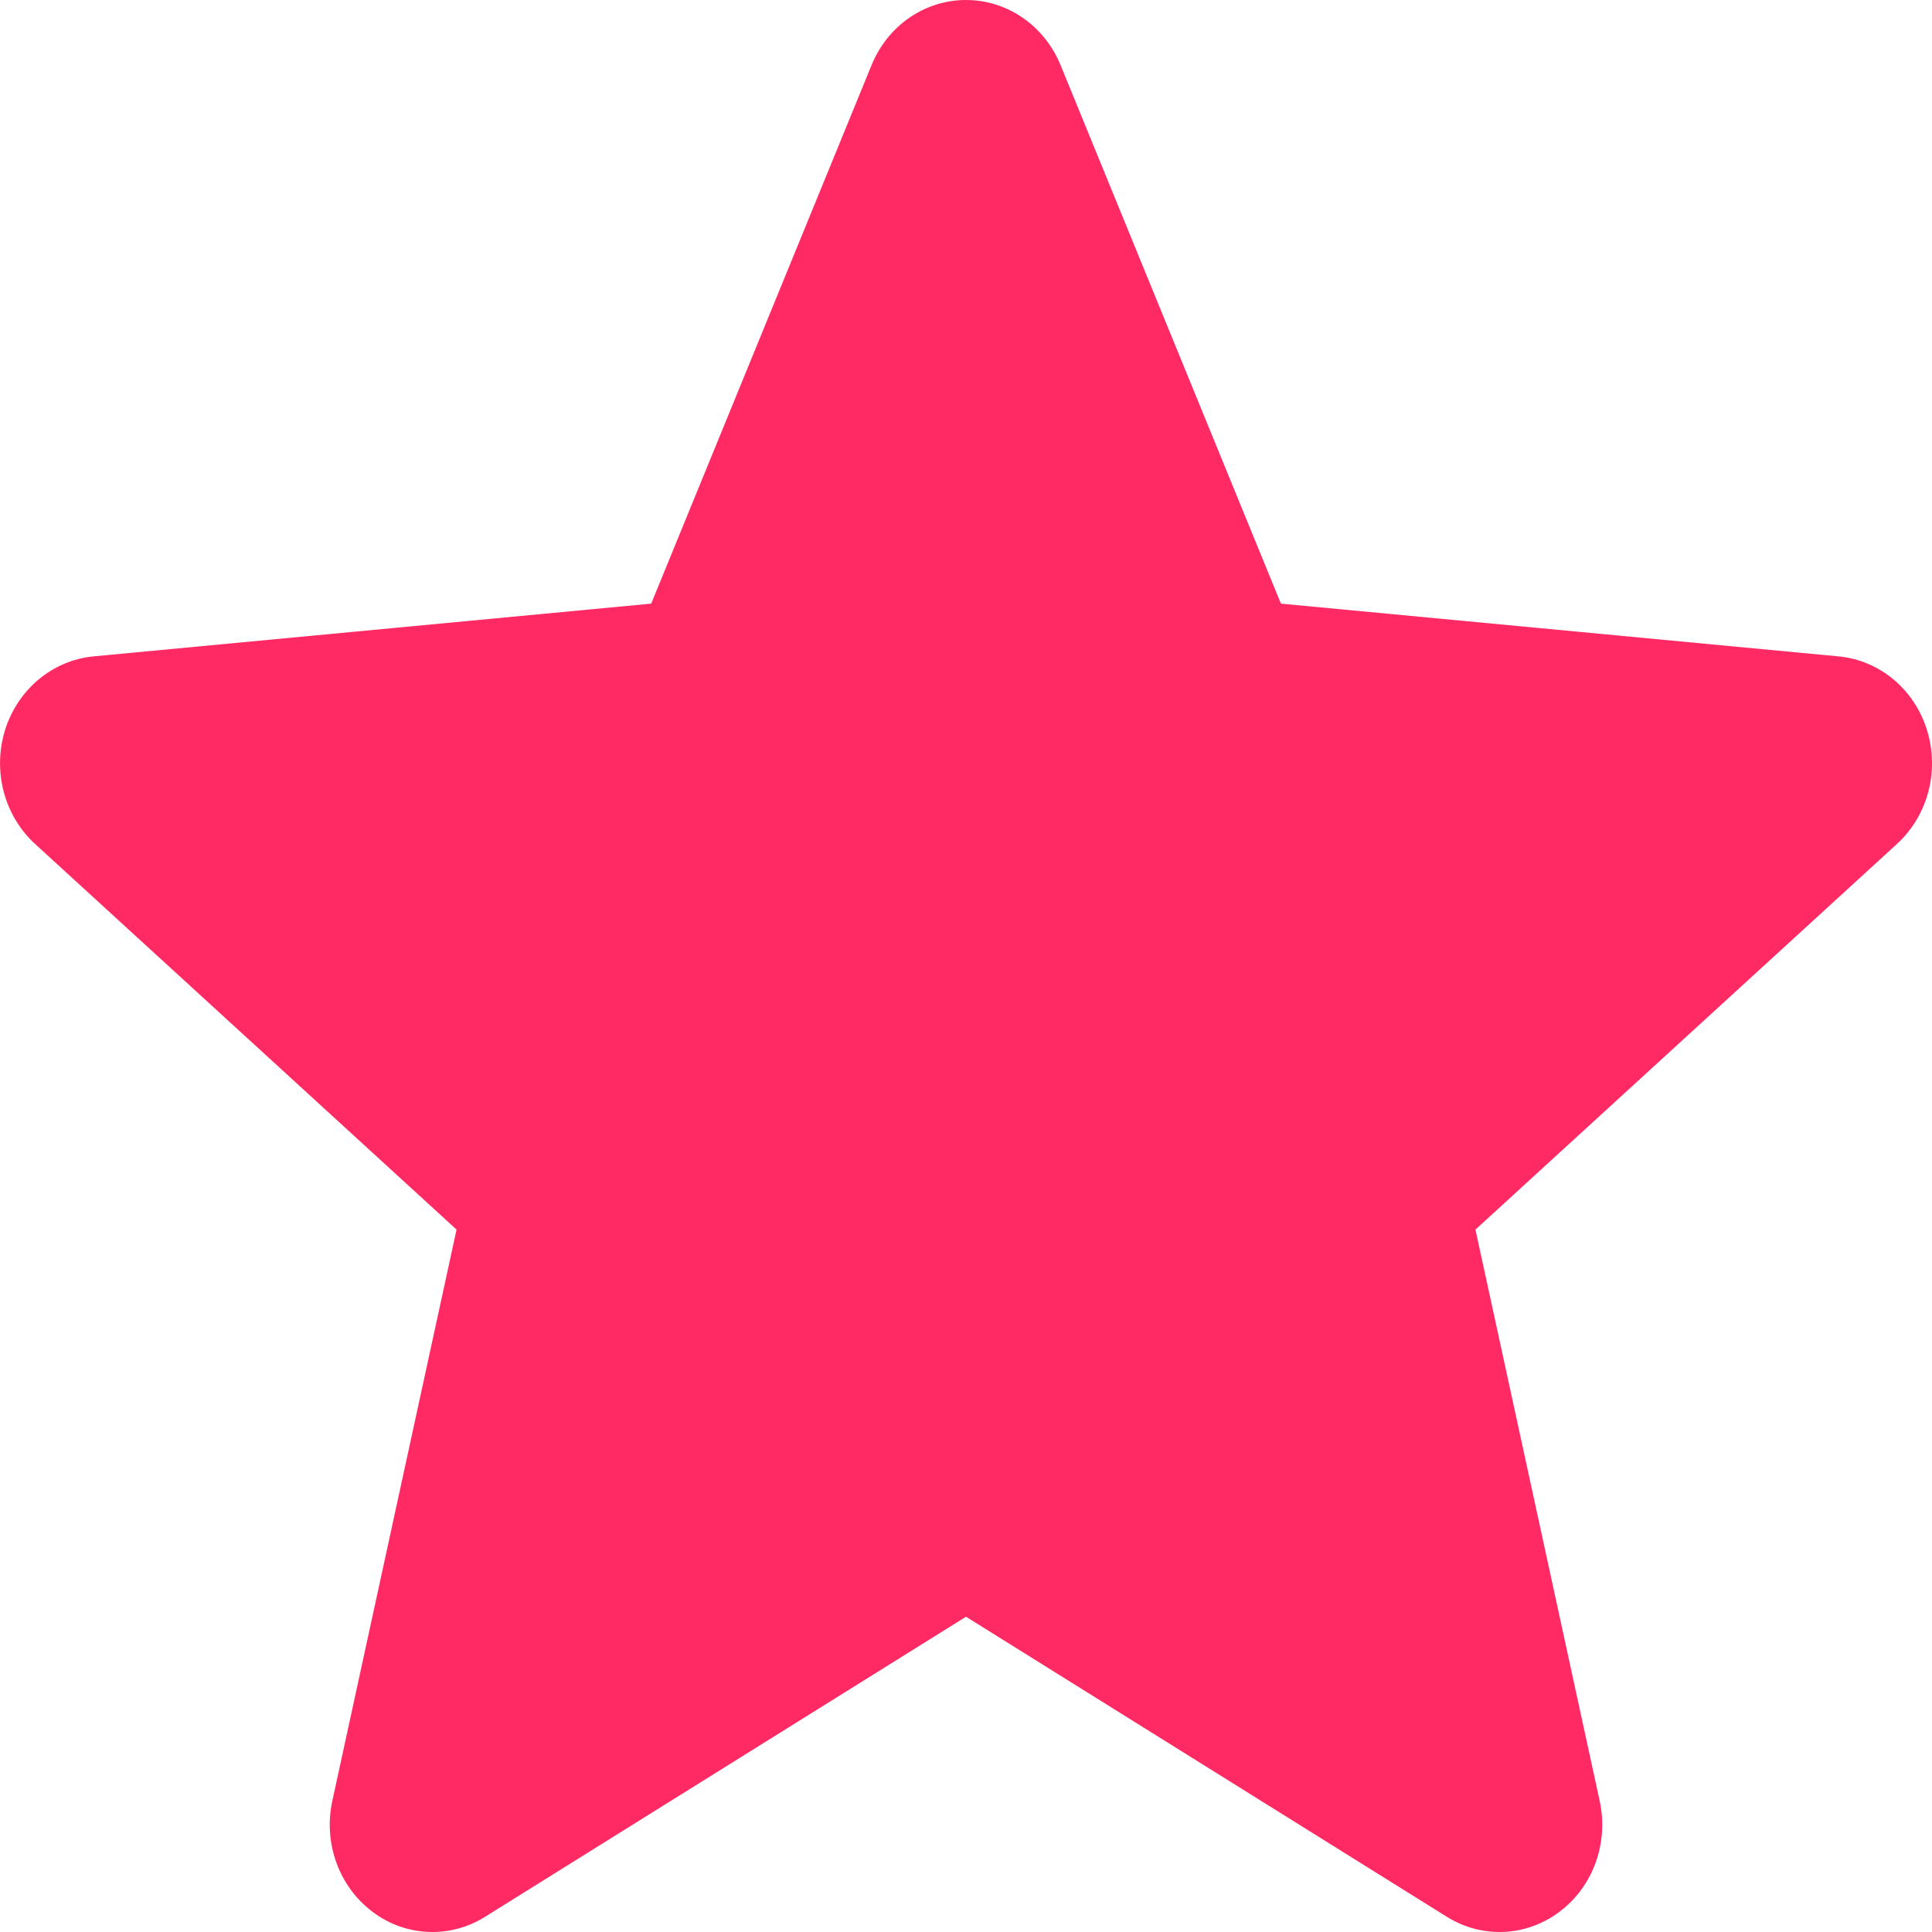<svg width="16" height="16" viewBox="0 0 16 16" fill="none" xmlns="http://www.w3.org/2000/svg">
<path d="M15.958 6.045C15.853 5.707 15.565 5.468 15.227 5.436L10.608 4.999L8.783 0.539C8.648 0.211 8.341 0 8 0C7.659 0 7.352 0.211 7.218 0.539L5.393 4.999L0.773 5.436C0.435 5.469 0.148 5.708 0.042 6.045C-0.063 6.384 0.034 6.754 0.29 6.989L3.781 10.183L2.752 14.915C2.677 15.263 2.806 15.622 3.083 15.831C3.231 15.944 3.406 16 3.581 16C3.732 16 3.883 15.958 4.017 15.874L8 13.389L11.982 15.874C12.274 16.056 12.641 16.04 12.917 15.831C13.194 15.622 13.323 15.263 13.248 14.915L12.219 10.183L15.71 6.989C15.966 6.754 16.064 6.384 15.958 6.045Z" fill="#FF2A63"/>
</svg>
